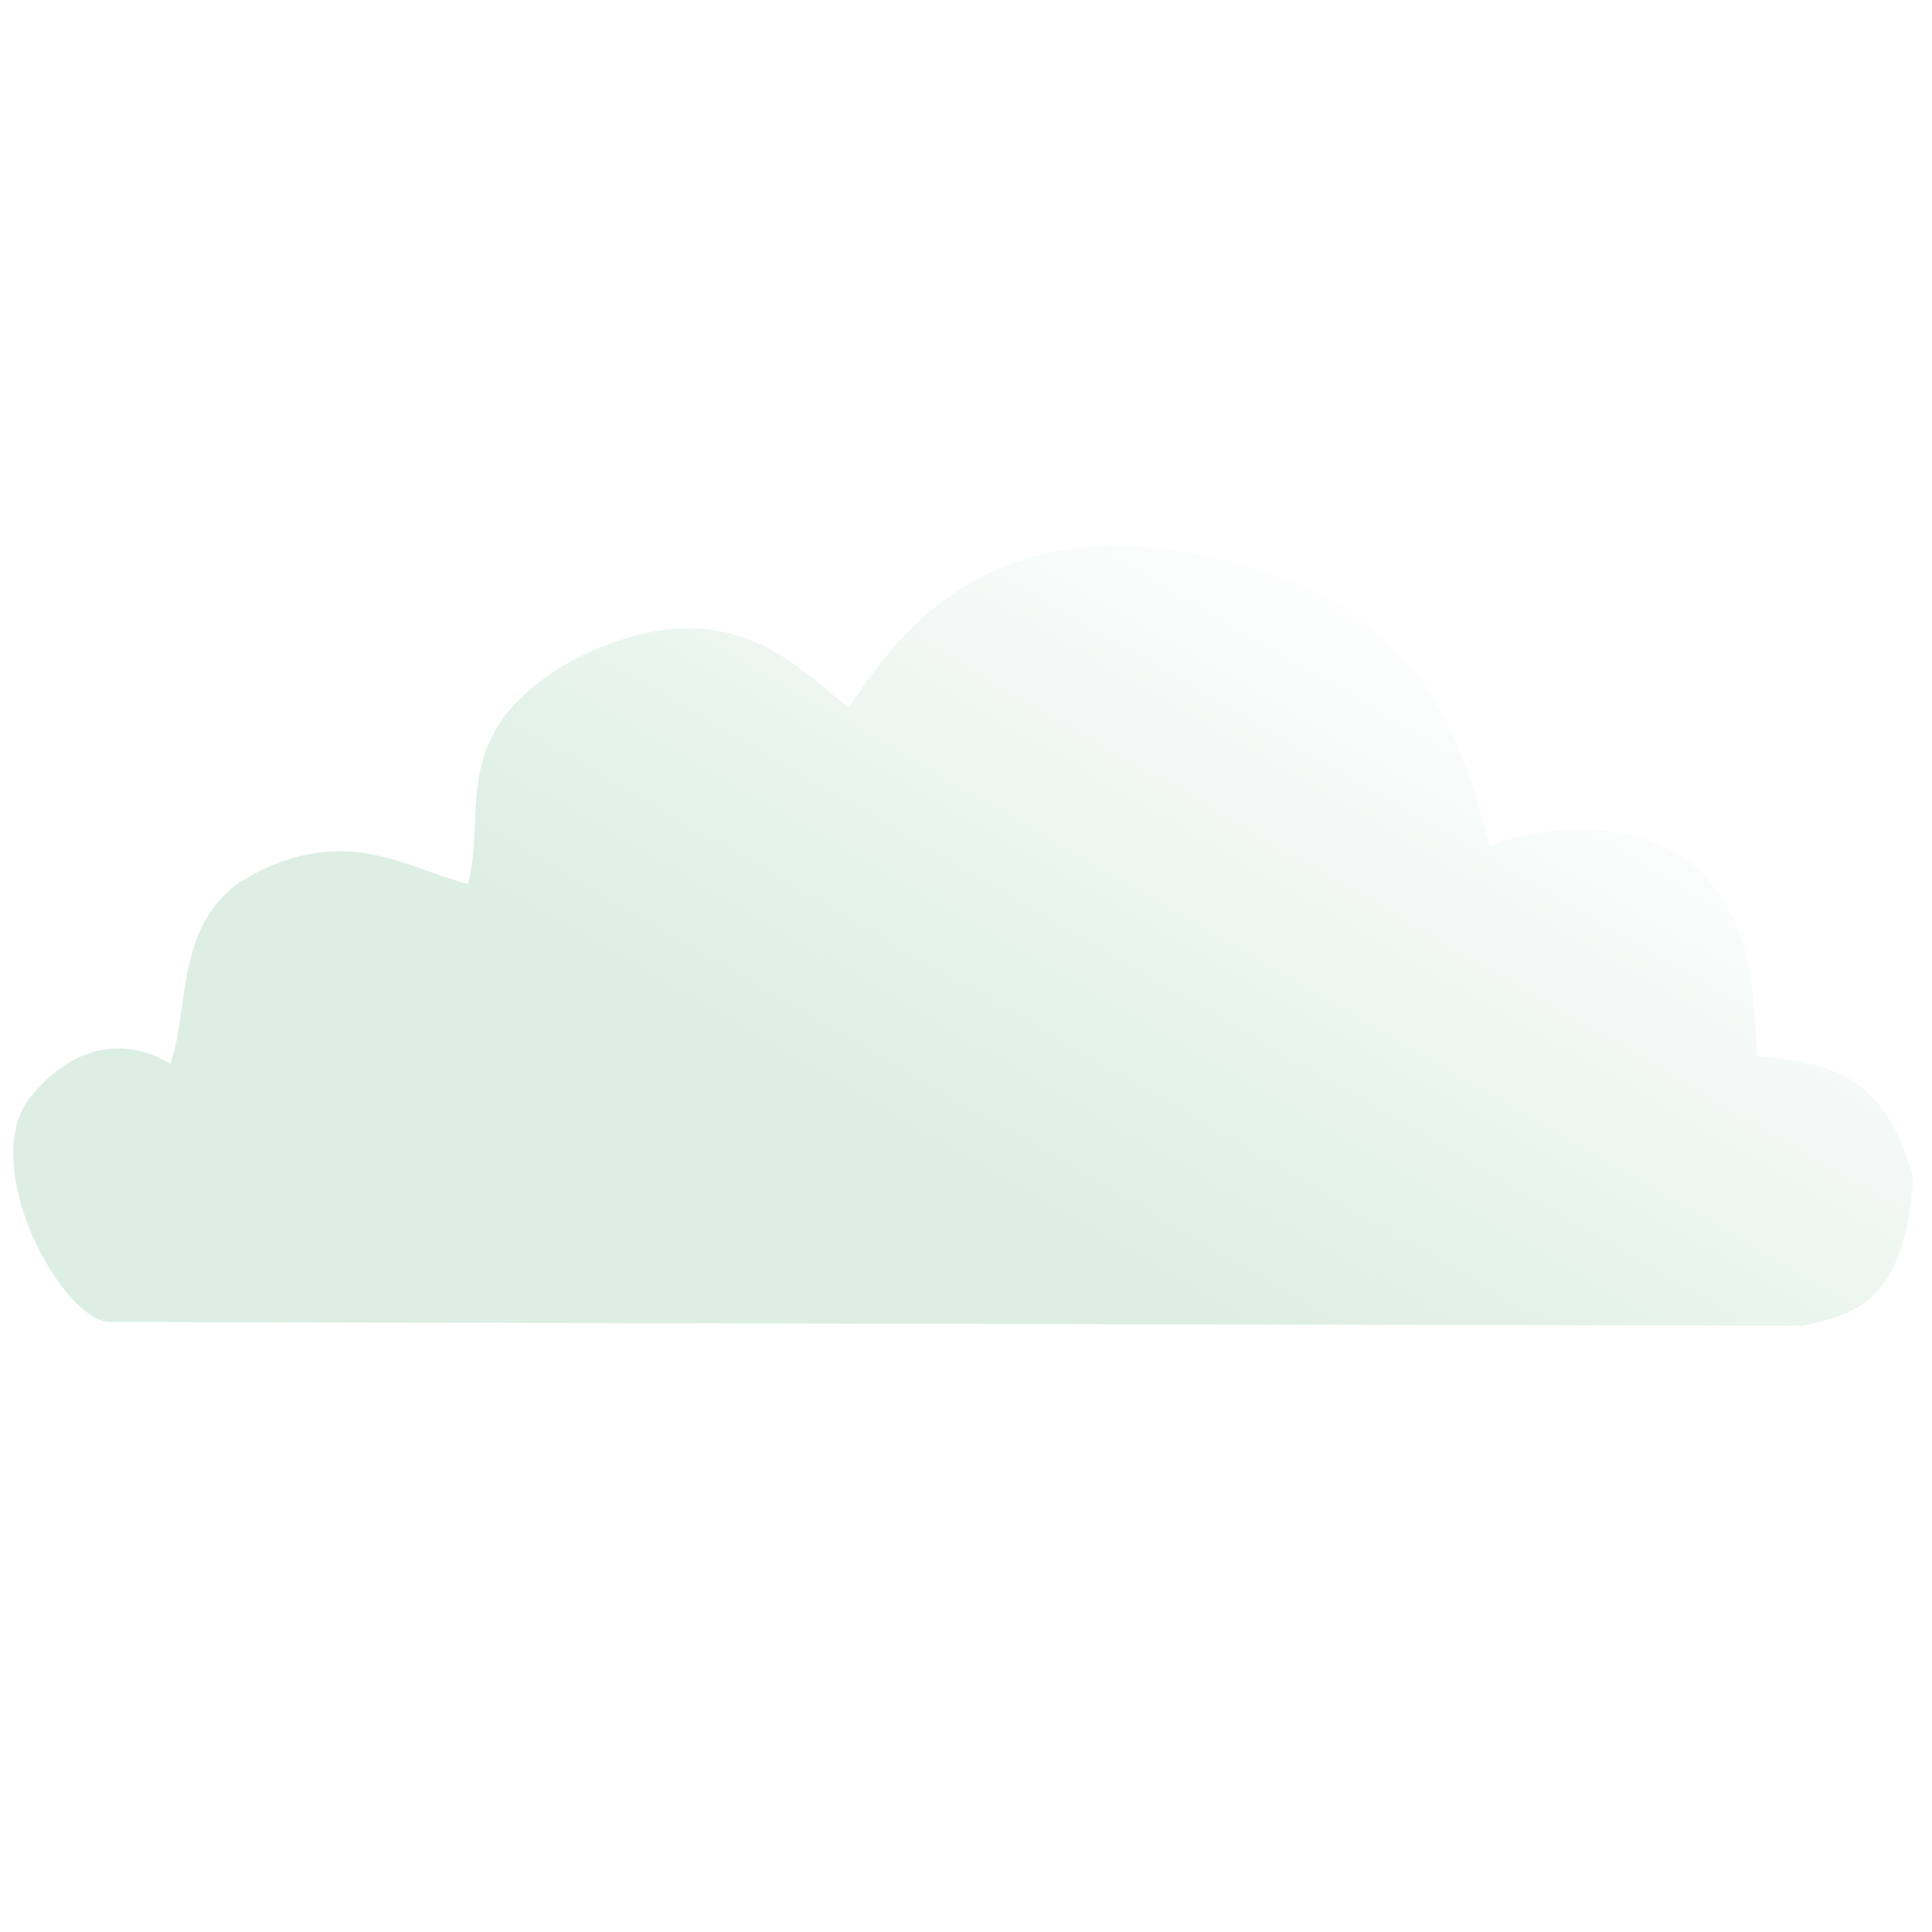 <?xml version="1.0" encoding="UTF-8" standalone="no"?>
<svg
   xmlns:dc="http://purl.org/dc/elements/1.1/"
   xmlns:cc="http://creativecommons.org/ns#"
   xmlns:rdf="http://www.w3.org/1999/02/22-rdf-syntax-ns#"
   xmlns:svg="http://www.w3.org/2000/svg"
   xmlns="http://www.w3.org/2000/svg"
   xmlns:xlink="http://www.w3.org/1999/xlink"
   width="200px"
   height="200px"
   viewBox="0 0 200 200"
   version="1.1"
   id="SVGRoot">
  <defs
     id="defs4020">
    <linearGradient
       xlink:href="#linearGradient4008"
       id="linearGradient4010"
       x1="1.232"
       y1="48.826"
       x2="99.159"
       y2="48.826"
       gradientUnits="userSpaceOnUse"
       gradientTransform="matrix(4.078,0,0,4.078,186.024,168.806)" />
    <linearGradient
       id="linearGradient4008">
      <stop
         style="stop-color:#ddeee5;stop-opacity:1;"
         offset="0"
         id="stop4004" />
      <stop
         style="stop-color:#ddeee5;stop-opacity:0;"
         offset="1"
         id="stop4006" />
    </linearGradient>
    <linearGradient
       xlink:href="#linearGradient4008"
       id="linearGradient4643"
       x1="110.649"
       y1="130.06"
       x2="147.552"
       y2="66.377"
       gradientUnits="userSpaceOnUse"
       gradientTransform="translate(-0.357,-4.286)" />
  </defs>
  <g
     id="layer1">
    <path
       style="fill:url(#linearGradient4643);fill-opacity:1;fill-rule:nonzero;stroke:url(#linearGradient4010);stroke-width:0;stroke-linecap:butt;stroke-linejoin:miter;stroke-miterlimit:4;stroke-dasharray:none;stroke-opacity:1"
       d="m 17.622,110.153 c 0,0 -7.41,-5.443 -14.652,3.628 -5.253,7.255 3.704,23.36 8.567,23.067 l 175.09,0.393 c 5.731,-1.281 10.504,-2.547 11.435,-15.349 -2.789,-10.057 -7.894,-11.979 -16.146,-12.524 -0.517,-6.382 -0.047,-13.01 -5.838,-19.16 -6.898,-6.304 -17.606,-4.442 -21.839,-2.628 C 150.895,75.316 147.174,63.217 127.544,58.137 106.666,52.938 95.652,60.953 87.907,73.264 82.81,69.6 75.523,59.912 59.001,68.496 46.122,75.946 50.471,84.09 48.44,91.506 41.718,89.76 35.388,84.976 24.885,91.265 c -6.801,4.765 -5.246,13.253 -7.263,18.888 z"
       id="path1982" />
  </g>
</svg>
